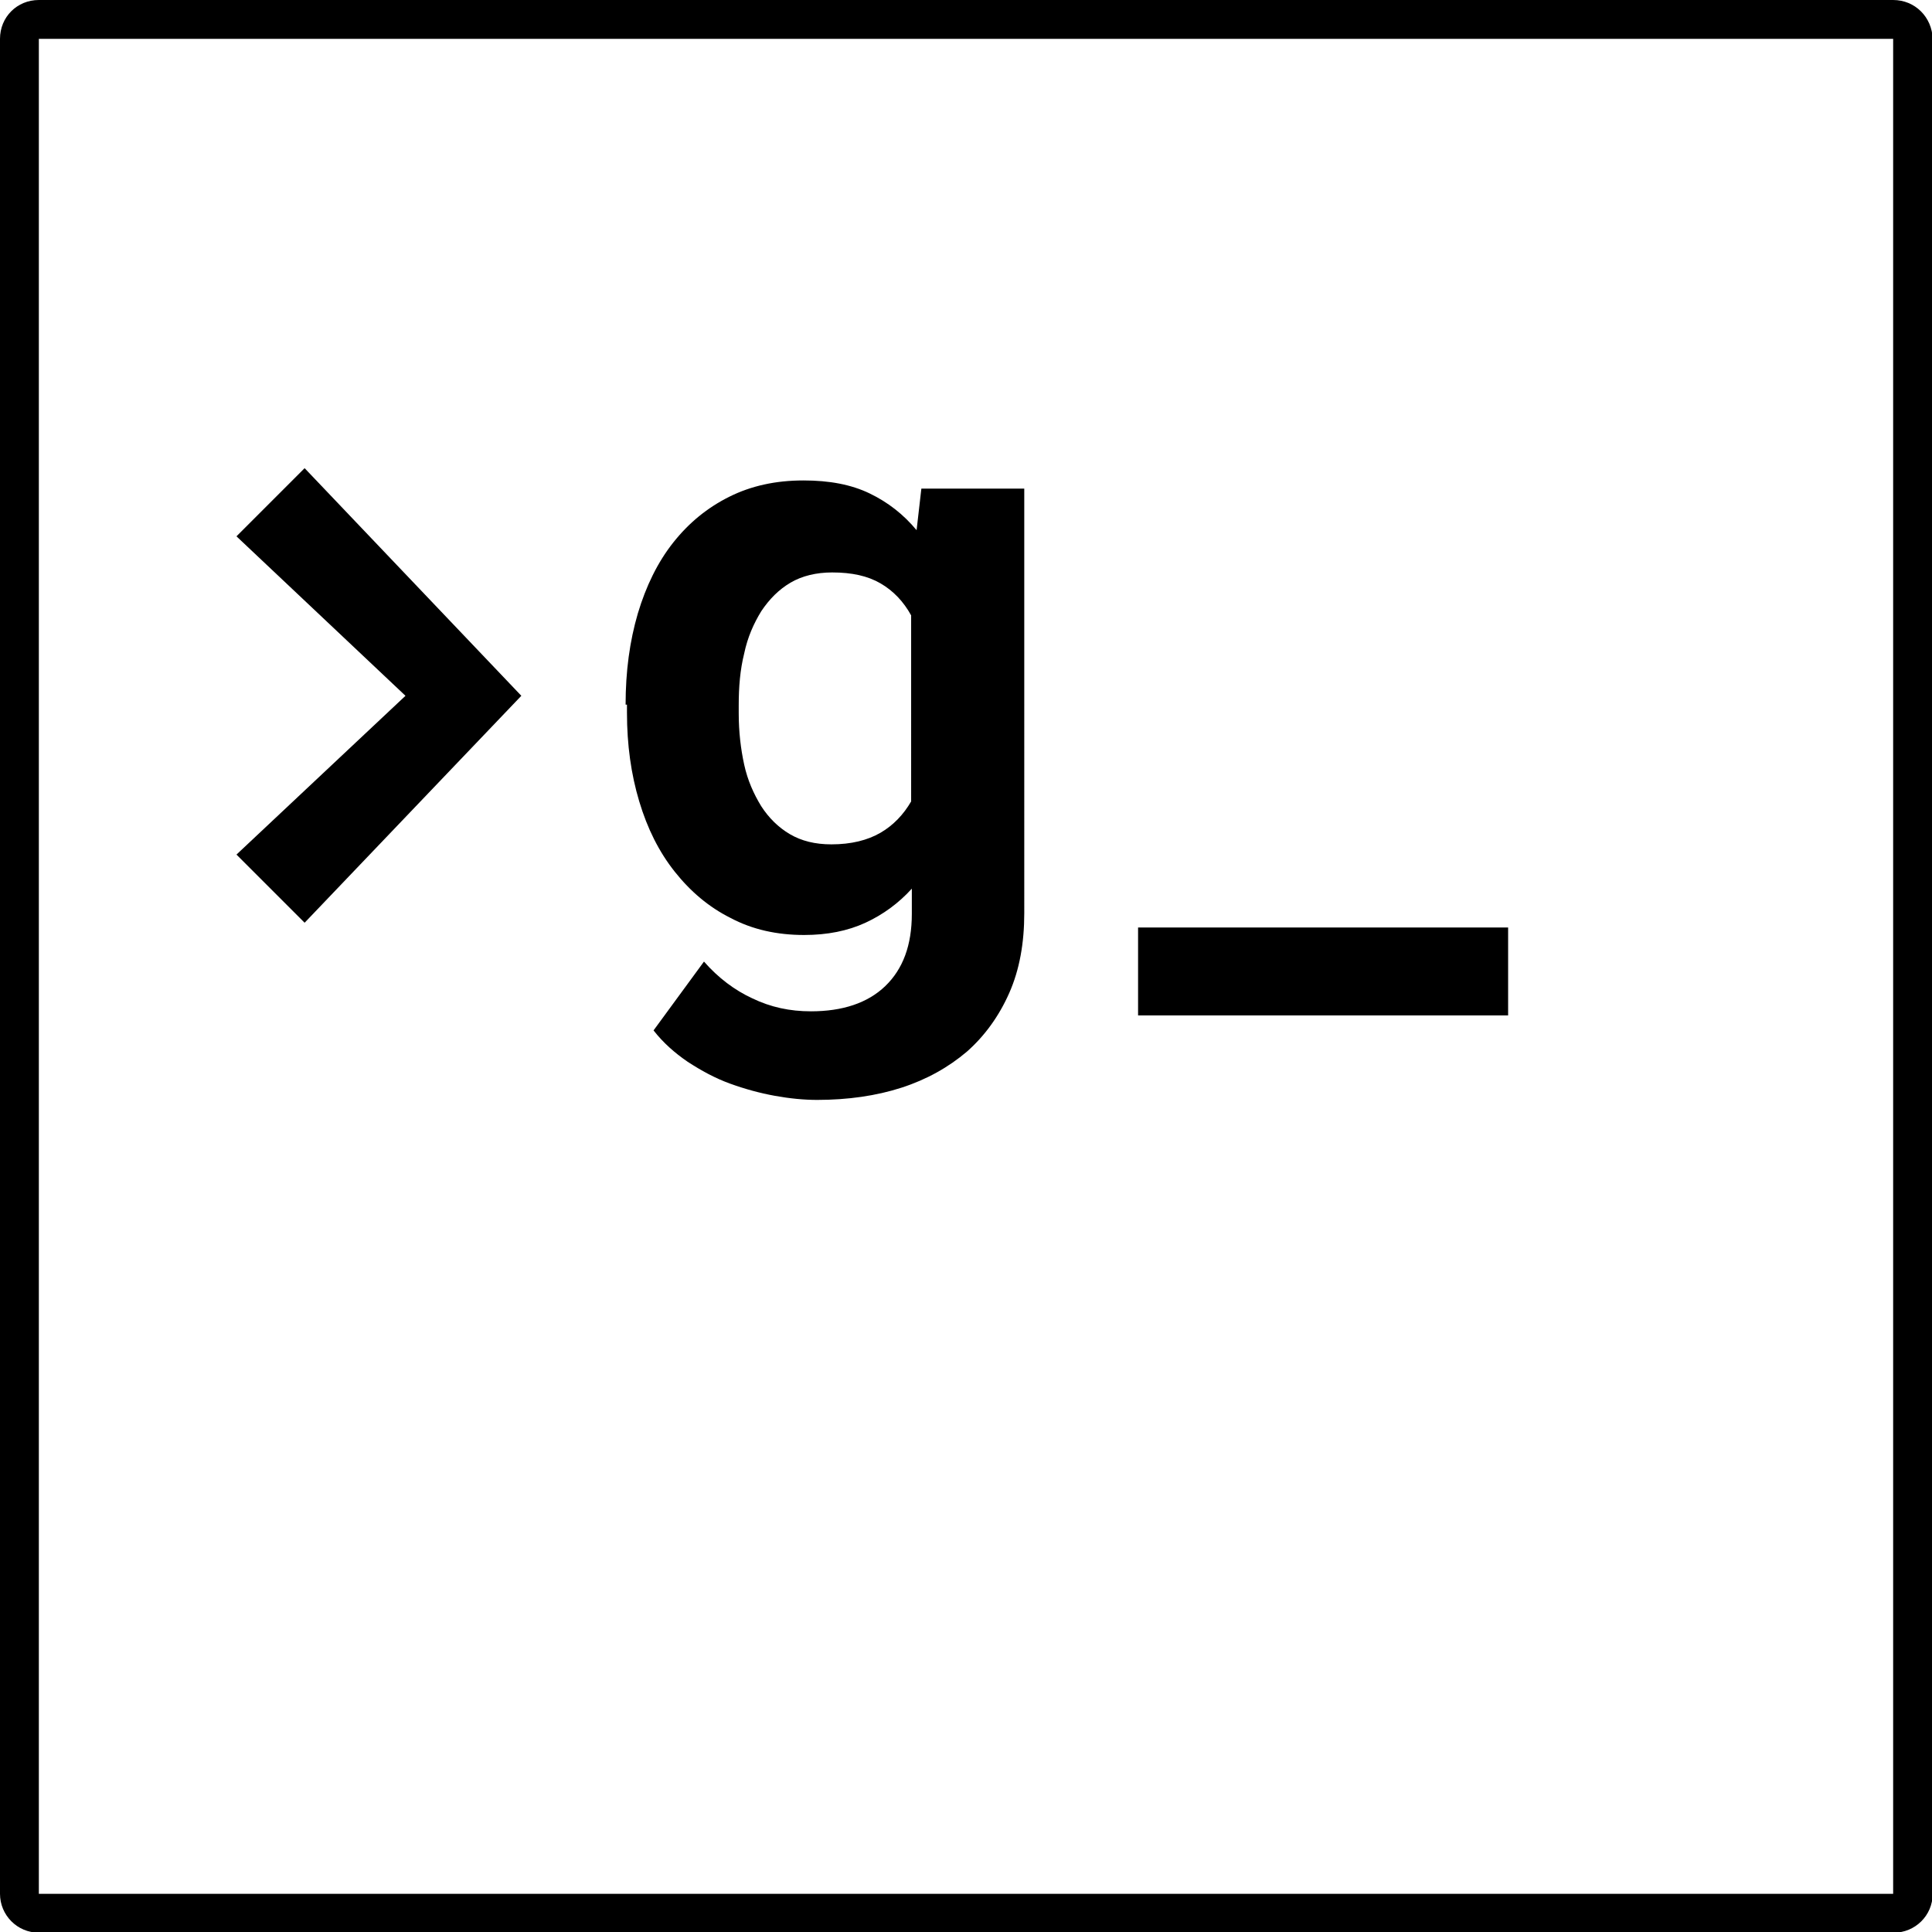<?xml version="1.0" encoding="utf-8"?>
<!-- Generator: Adobe Illustrator 20.1.0, SVG Export Plug-In . SVG Version: 6.00 Build 0)  -->
<svg version="1.1" id="Calque_2" xmlns="http://www.w3.org/2000/svg" xmlns:xlink="http://www.w3.org/1999/xlink" x="0px" y="0px"
	 viewBox="0 0 283.5 283.5" style="enable-background:new 0 0 283.5 283.5;" xml:space="preserve">
<style type="text/css">
	.st0{fill:#000;}
</style>
<path class="st0" d="M277.8,5.7v272.2H5.7V5.7H277.8 M277.8,0H5.7C2.5,0,0,2.5,0,5.7v272.2c0,3.1,2.5,5.7,5.7,5.7h272.2
	c3.1,0,5.7-2.5,5.7-5.7V5.7C283.5,2.5,281,0,277.8,0L277.8,0z"/>
<path d="M91.8,103.4c0-4.9,0.6-9.3,1.8-13.4c1.2-4,2.9-7.5,5.2-10.4c2.3-2.9,5-5.1,8.2-6.7c3.2-1.6,6.8-2.4,10.9-2.4
	c3.8,0,7,0.6,9.7,1.9c2.7,1.3,5,3.1,6.9,5.4l0.7-6.1h15.1V134c0,4.4-0.7,8.3-2.2,11.7c-1.5,3.4-3.6,6.3-6.2,8.6
	c-2.7,2.3-5.9,4.1-9.6,5.3c-3.7,1.2-7.9,1.8-12.4,1.8c-1.9,0-4-0.2-6.2-0.6c-2.2-0.4-4.4-1-6.6-1.8c-2.2-0.8-4.2-1.9-6.2-3.2
	c-1.9-1.3-3.6-2.8-5-4.6l7.4-10.1c2.1,2.4,4.5,4.2,7.1,5.4c2.7,1.3,5.5,1.9,8.6,1.9c4.6,0,8.3-1.2,10.9-3.7c2.6-2.5,3.9-6,3.9-10.6
	v-3.7c-1.9,2.1-4.2,3.8-6.8,5c-2.6,1.2-5.6,1.8-9,1.8c-4,0-7.6-0.8-10.8-2.5c-3.2-1.6-5.9-3.9-8.2-6.8c-2.3-2.9-4-6.3-5.2-10.3
	c-1.2-4-1.8-8.3-1.8-13V103.4z M108.4,104.7c0,2.7,0.3,5.2,0.8,7.5c0.5,2.3,1.4,4.3,2.5,6.1c1.1,1.7,2.5,3.1,4.2,4.1
	c1.7,1,3.7,1.5,6.1,1.5c2.9,0,5.3-0.6,7.2-1.7c1.9-1.1,3.4-2.7,4.5-4.6V90.3c-1.1-2-2.6-3.6-4.5-4.7c-1.9-1.1-4.2-1.6-7.1-1.6
	c-2.3,0-4.4,0.5-6.1,1.5c-1.7,1-3.1,2.4-4.3,4.2c-1.1,1.8-2,3.8-2.5,6.2c-0.6,2.4-0.8,4.9-0.8,7.6V104.7z"/>
<path d="M221.3,149H167v-12.9h54.3V149z">
	<animate attributeType="XML" attributeName="visibility" from="hidden" to="visible" dur="2s" repeatCount="indefinite"/>
</path>
<polygon points="44.7,135.4 34.7,125.4 59.5,102.1 34.7,78.7 44.7,68.7 76.5,102.1 "/>
</svg>
